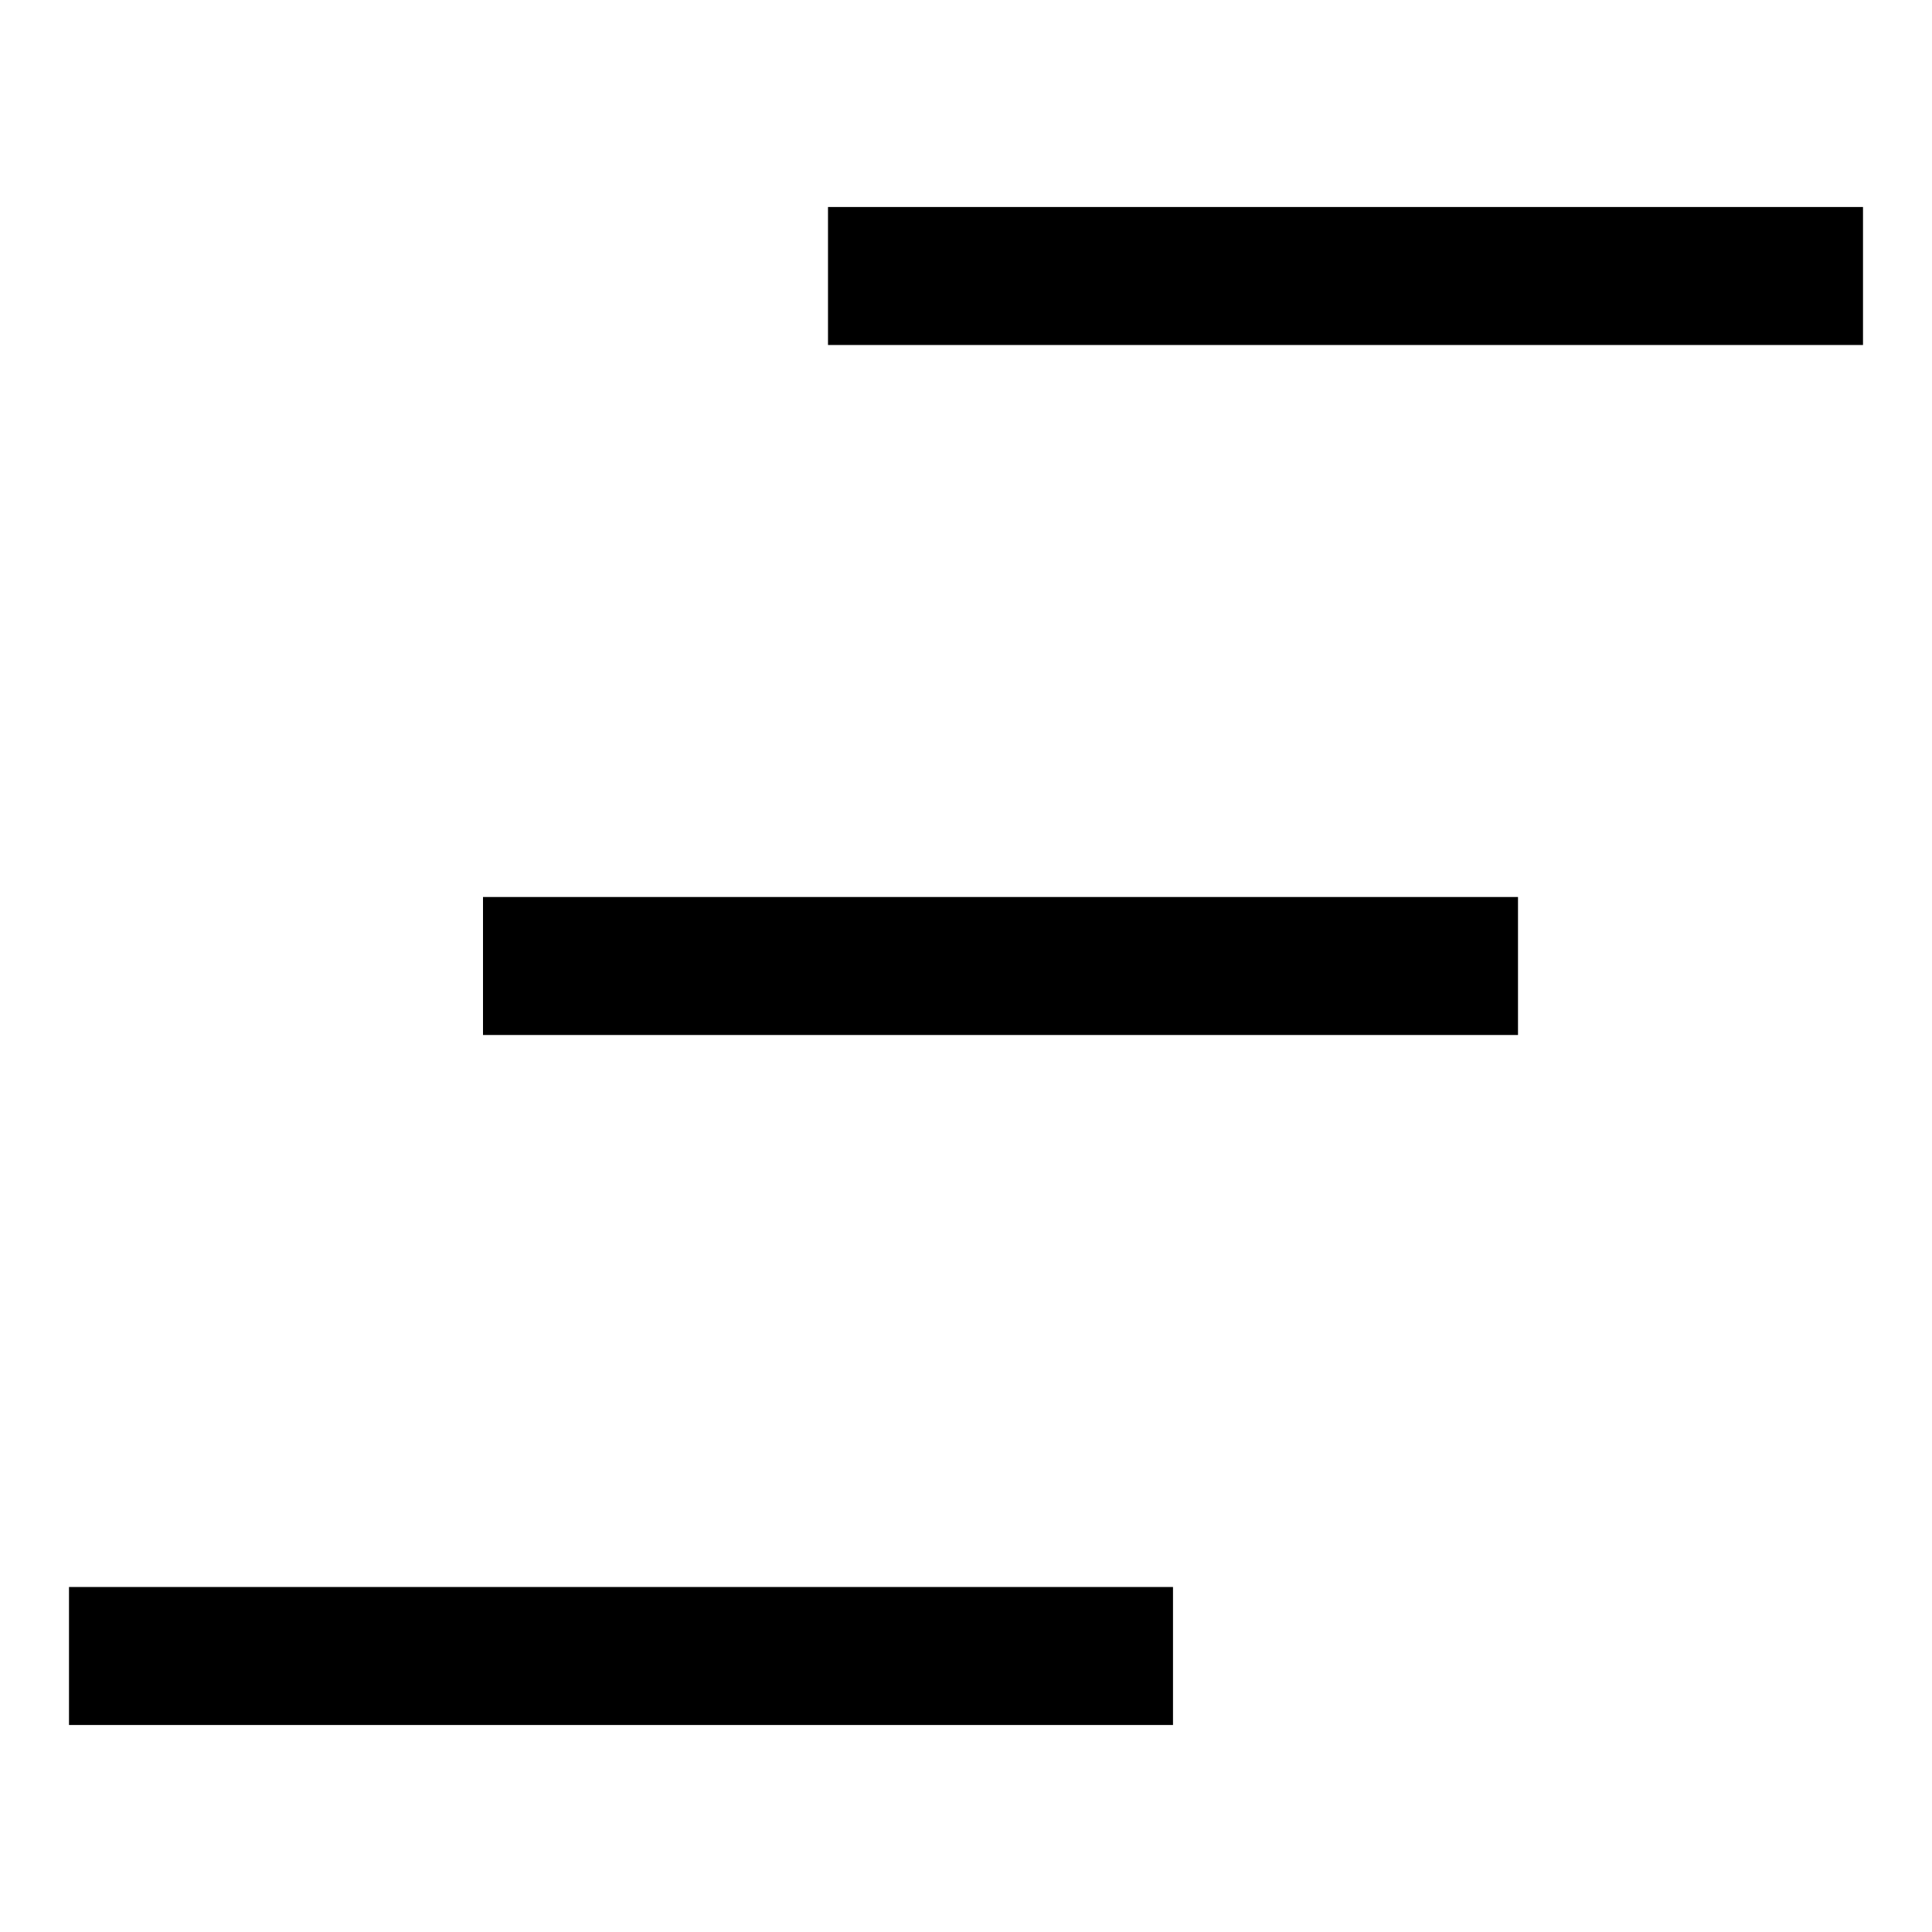 <svg xmlns="http://www.w3.org/2000/svg" width="32" height="32" viewBox="0 0 14 14"><path fill="none" stroke="currentColor" strokeLinecap="round" strokeLinejoin="round" d="M13.5 2H6m5 5H3.5m5 5h-8"/></svg>
